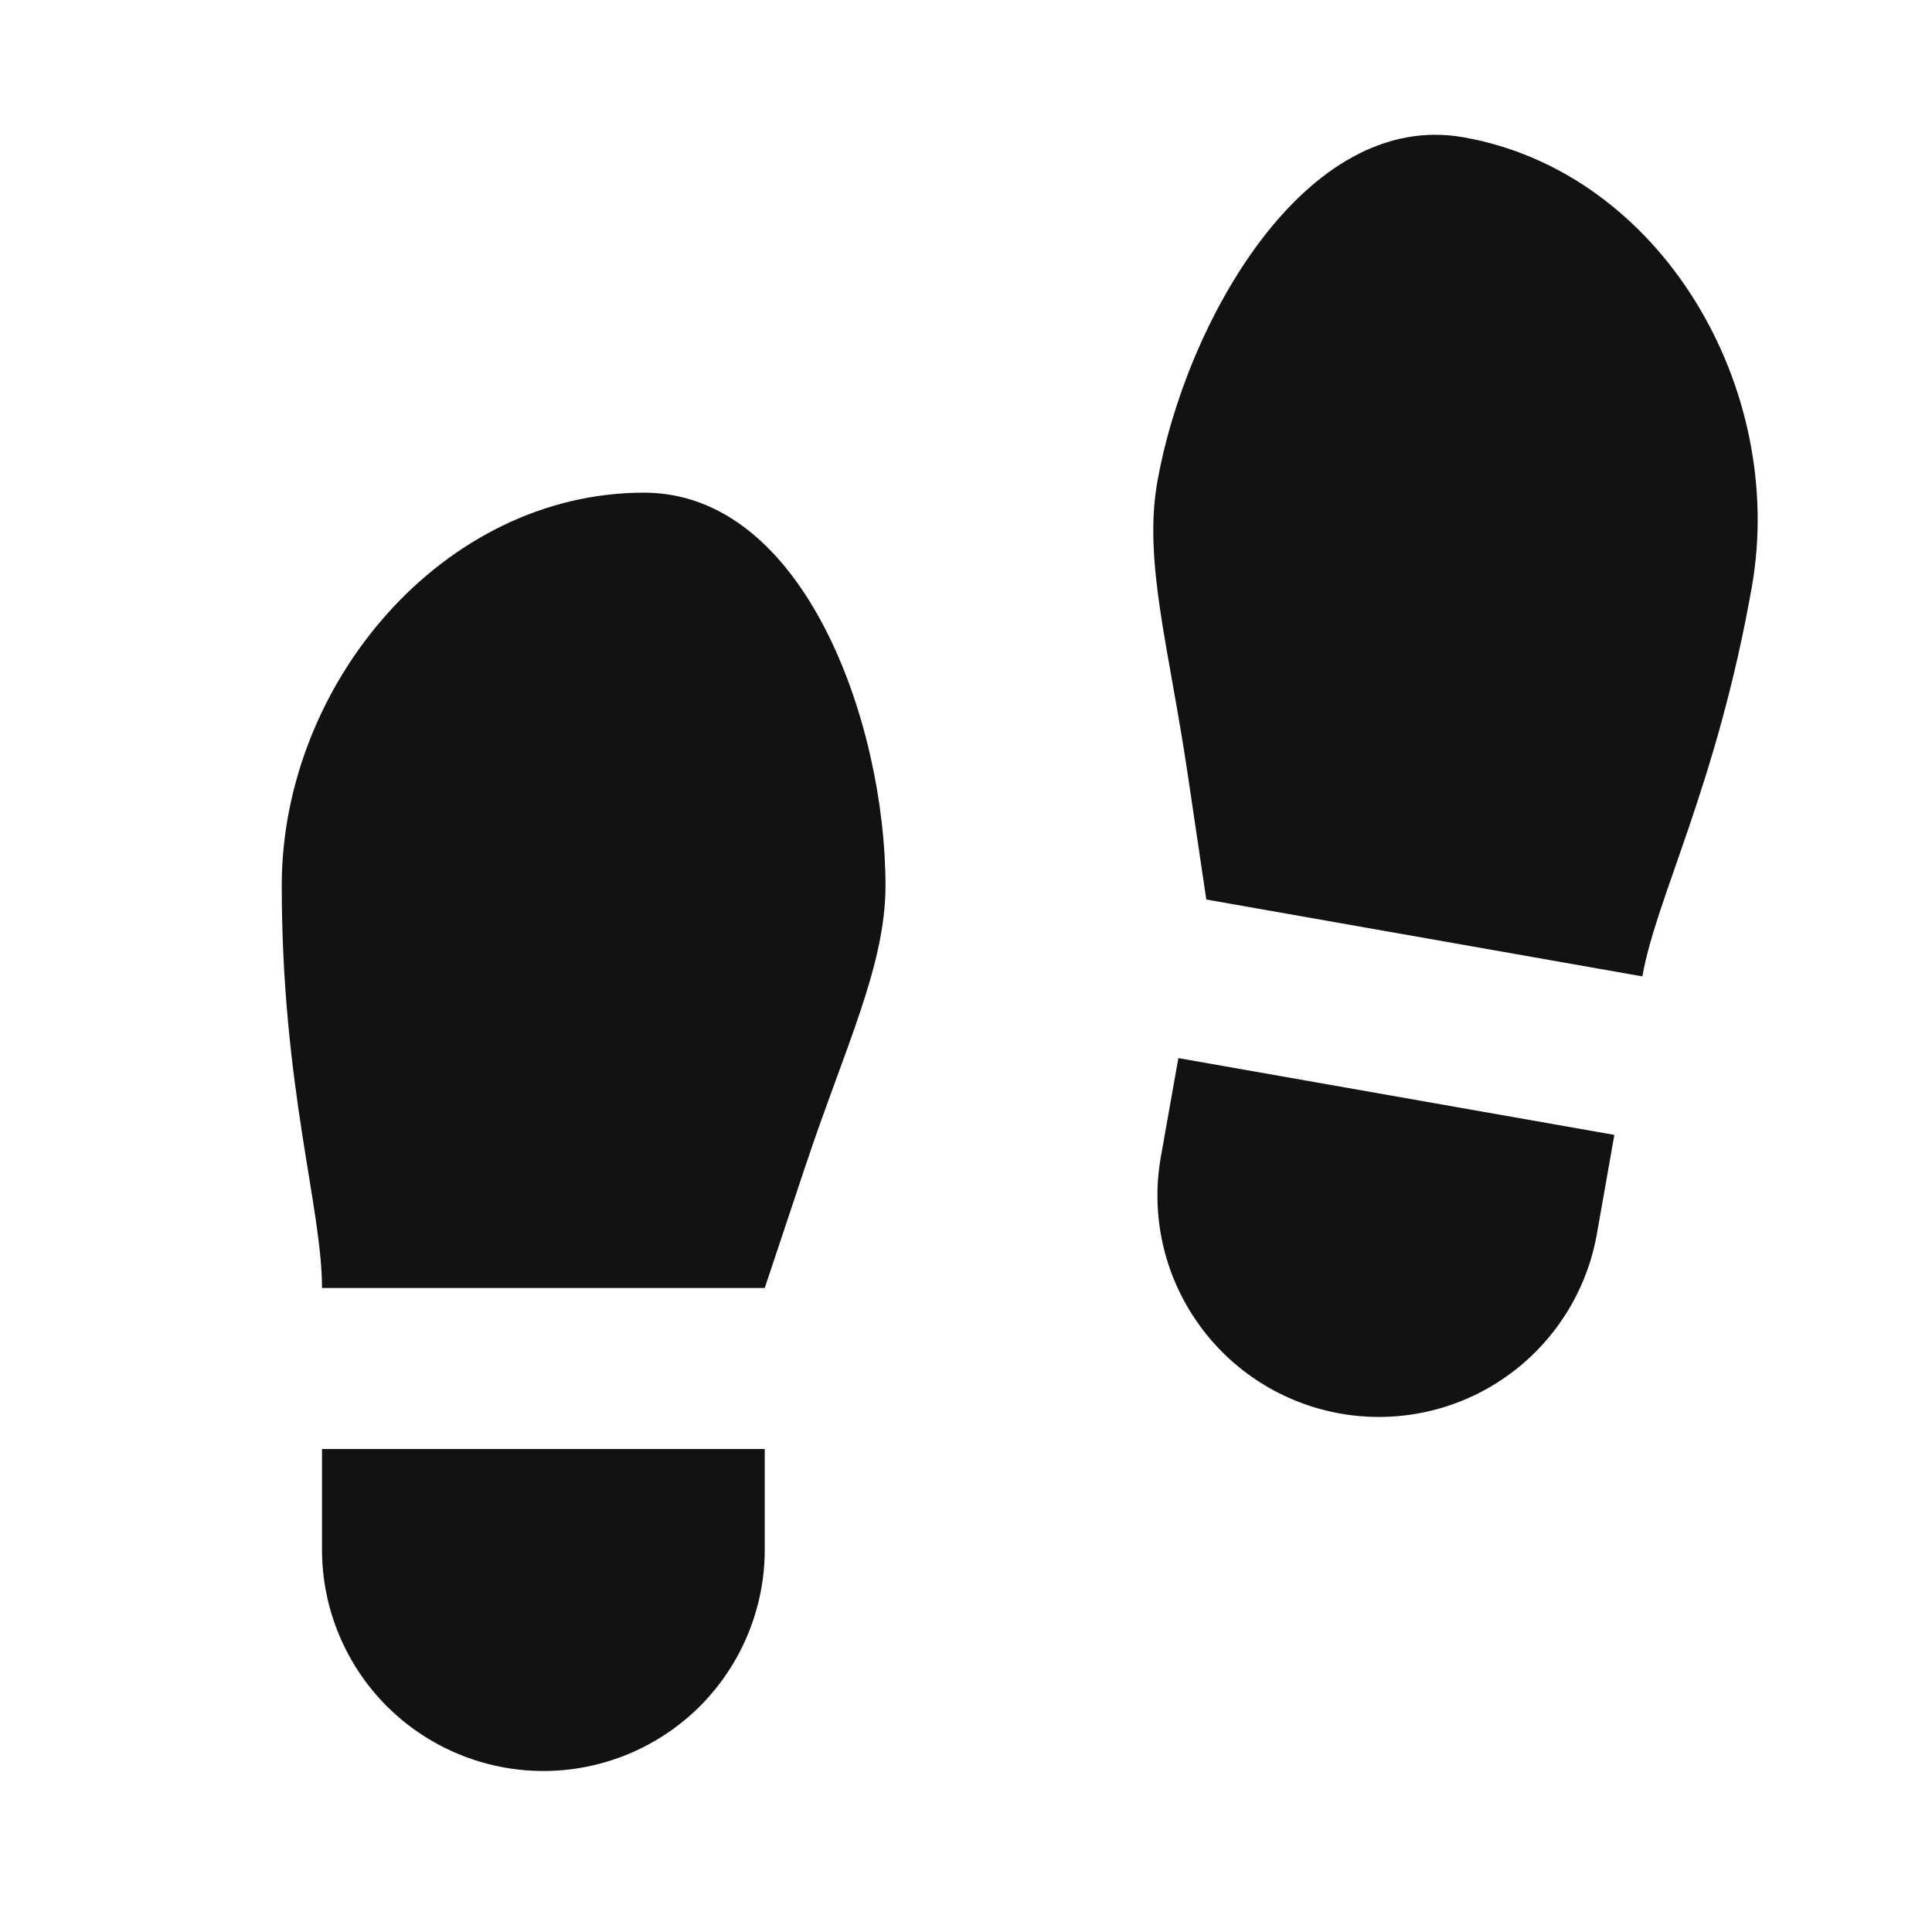<svg width="24" height="24" viewBox="0 0 24 24" fill="none" xmlns="http://www.w3.org/2000/svg">
<g id="footprint-fill" clip-path="url(#clip0_8_6355)">
<g id="Group">
<path id="Vector" d="M4 18H9.5V19.25C9.5 19.979 9.21 20.679 8.695 21.195C8.179 21.71 7.479 22 6.75 22C6.021 22 5.321 21.71 4.805 21.195C4.29 20.679 4 19.979 4 19.25V18ZM8 6.12C10 6.12 11 9 11 11C11 12 10.5 13 10 14.5L9.5 16H4C4 15 3.5 13.5 3.5 11C3.5 8.5 5.498 6.12 8 6.12ZM20.054 14.098L19.837 15.329C19.71 16.047 19.303 16.686 18.706 17.104C18.109 17.523 17.369 17.687 16.651 17.56C15.933 17.433 15.294 17.027 14.876 16.429C14.457 15.832 14.293 15.092 14.42 14.374L14.638 13.144L20.054 14.098ZM18.178 1.705C20.642 2.139 22.196 4.829 21.762 7.291C21.328 9.754 20.575 11.144 20.402 12.129L14.985 11.174L14.753 9.61C14.521 8.046 14.203 6.974 14.376 5.99C14.723 4.02 16.208 1.358 18.178 1.705Z" fill="#121212"/>
</g>
</g>
<defs>
<clipPath id="clip0_8_6355">
<rect width="24" height="24" fill="white"/>
</clipPath>
</defs>
</svg>

